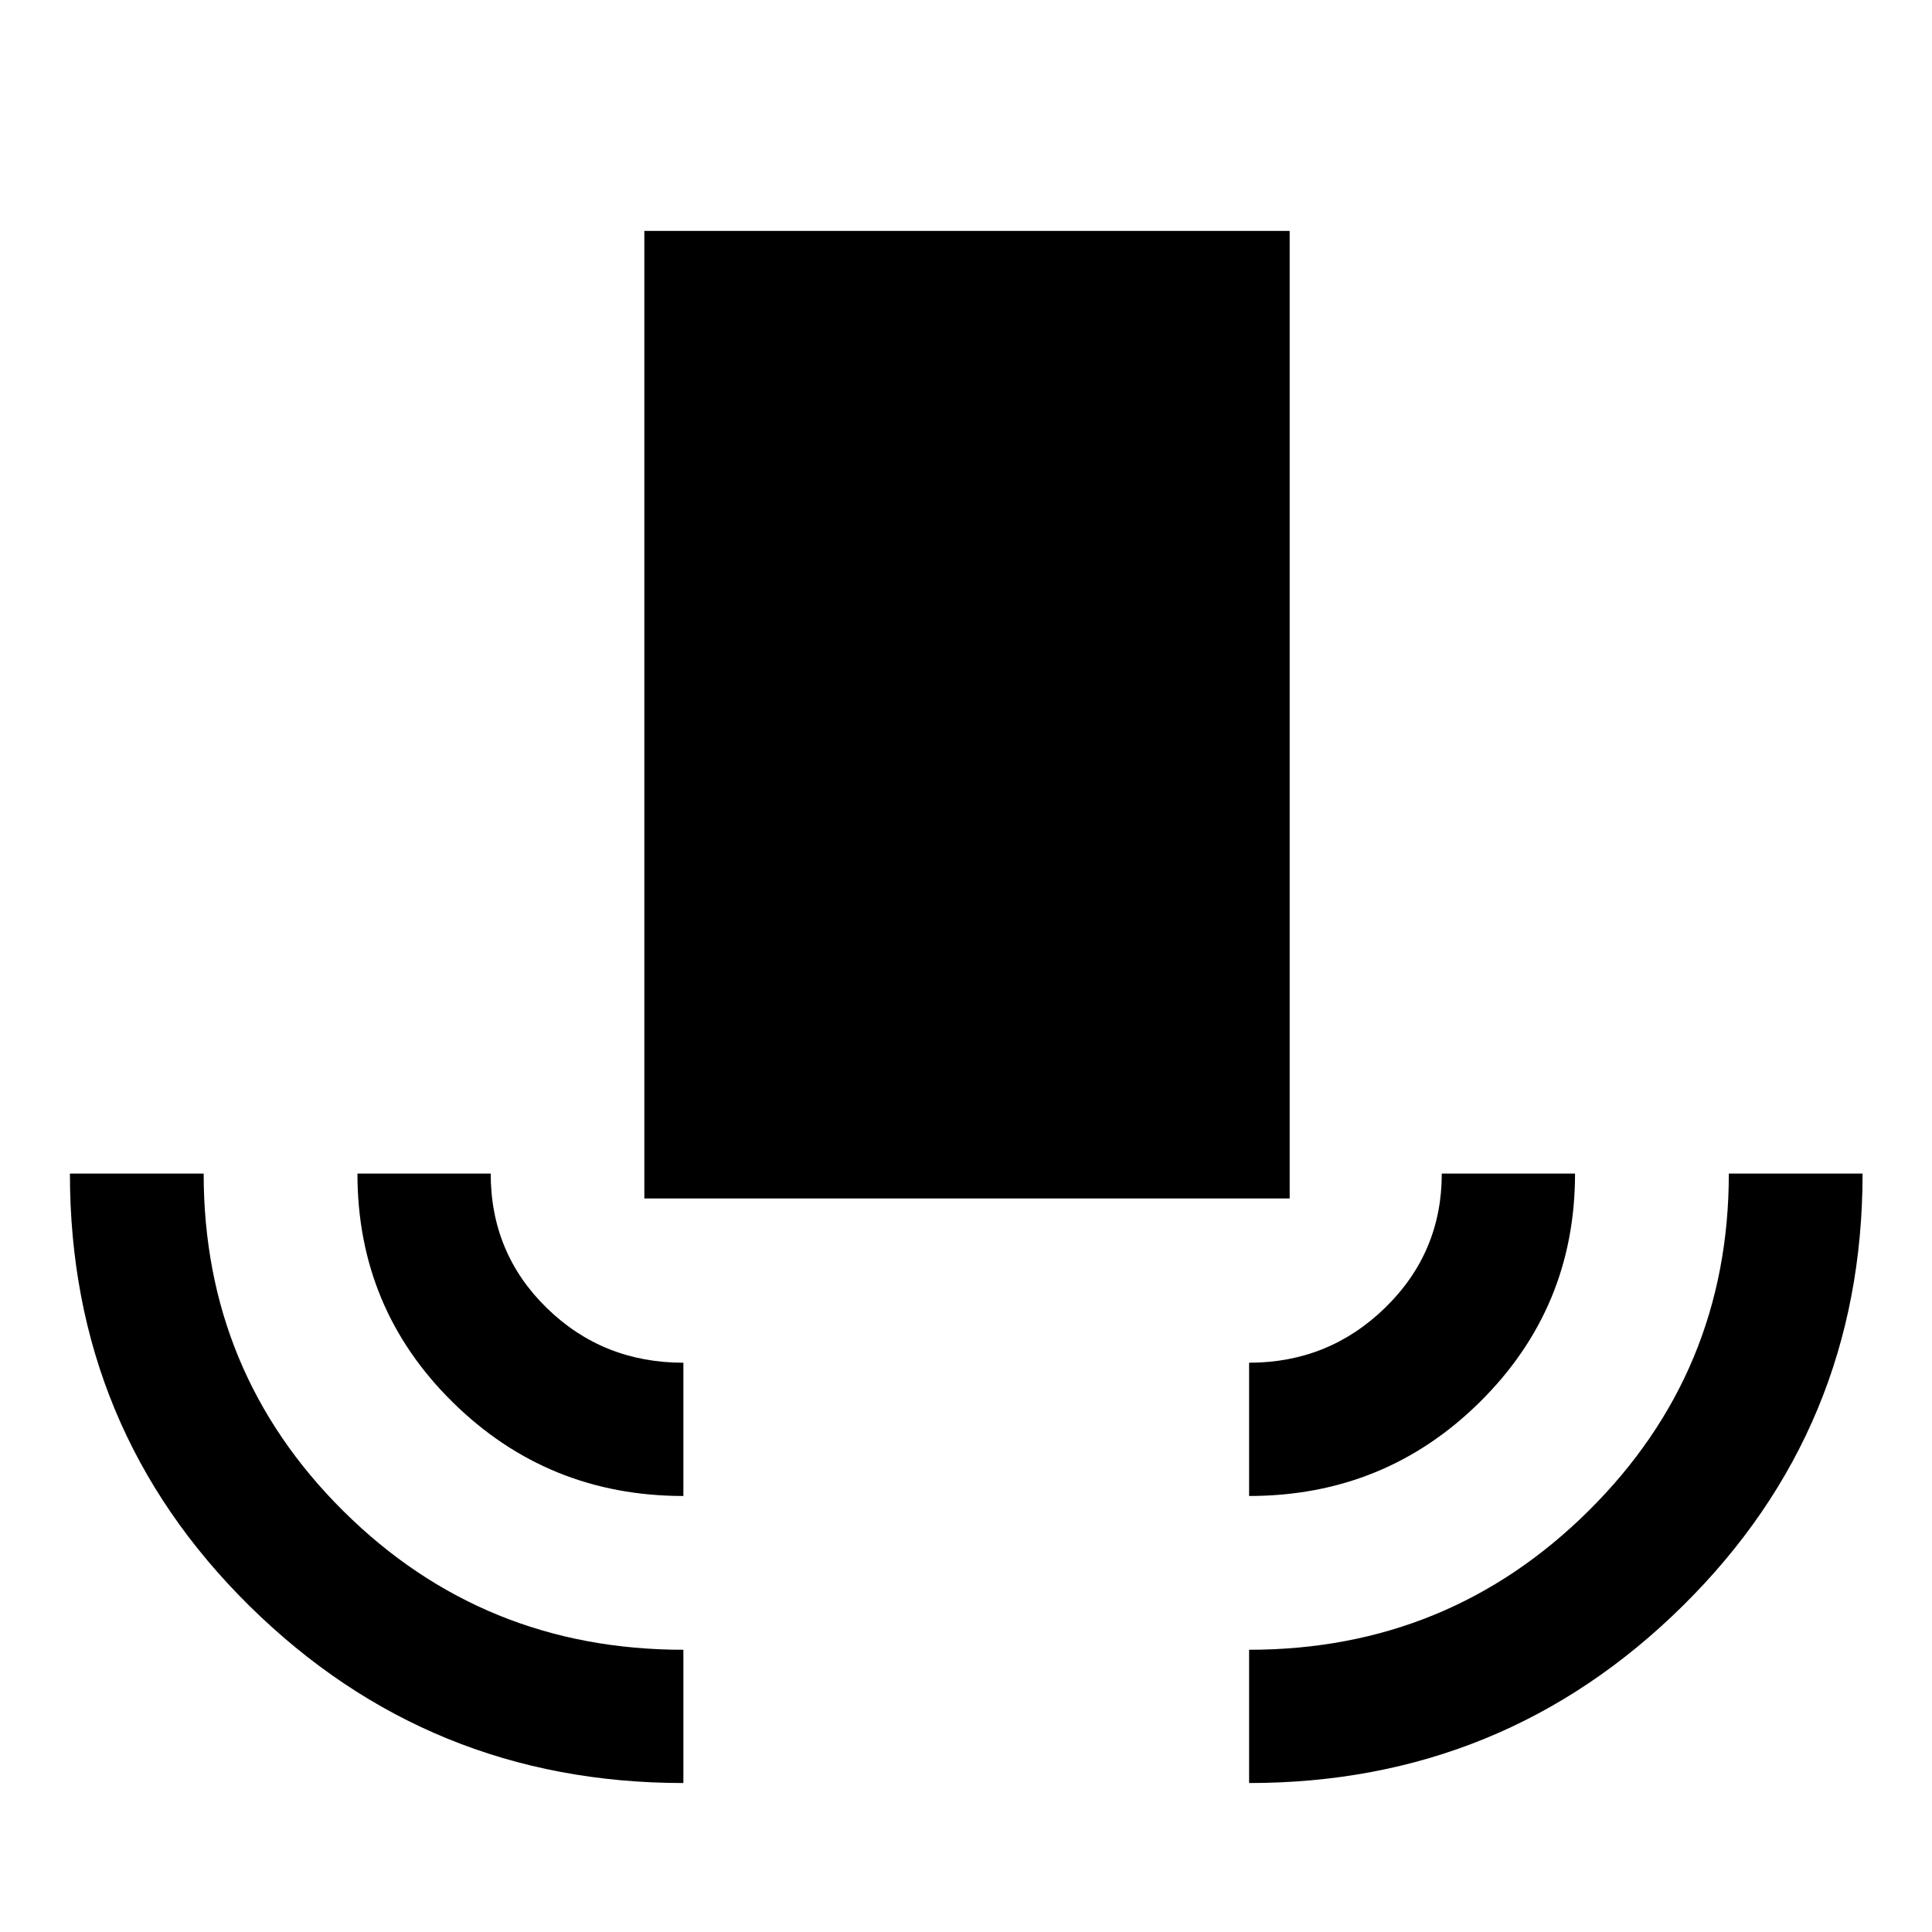 <svg xmlns="http://www.w3.org/2000/svg" width="48" height="48" viewBox="0 -960 960 960"><path d="M339.57-74.02q-126.42 0-215.62-88.01-89.21-88.01-89.21-214.82h66.46q0 98.81 69.43 167.71 69.44 68.9 168.94 68.9v66.22Zm0-142.63q-67.36 0-114.66-46.63-47.3-46.62-47.3-113.57h66.22q0 39.6 27.86 66.79 27.86 27.19 67.88 27.19v66.22Zm-19.4-147.85v-480.76h320.66v480.76H320.17Zm300.5 147.85v-66.22q39.61 0 67.68-27.4 28.06-27.4 28.06-66.58h66.22q0 66.7-47.24 113.45-47.23 46.75-114.72 46.75Zm0 142.63v-66.22q99.09 0 168.73-69.08 69.64-69.08 69.64-167.53h66.46q0 126.49-89.21 214.66-89.2 88.17-215.62 88.17Z"/></svg>